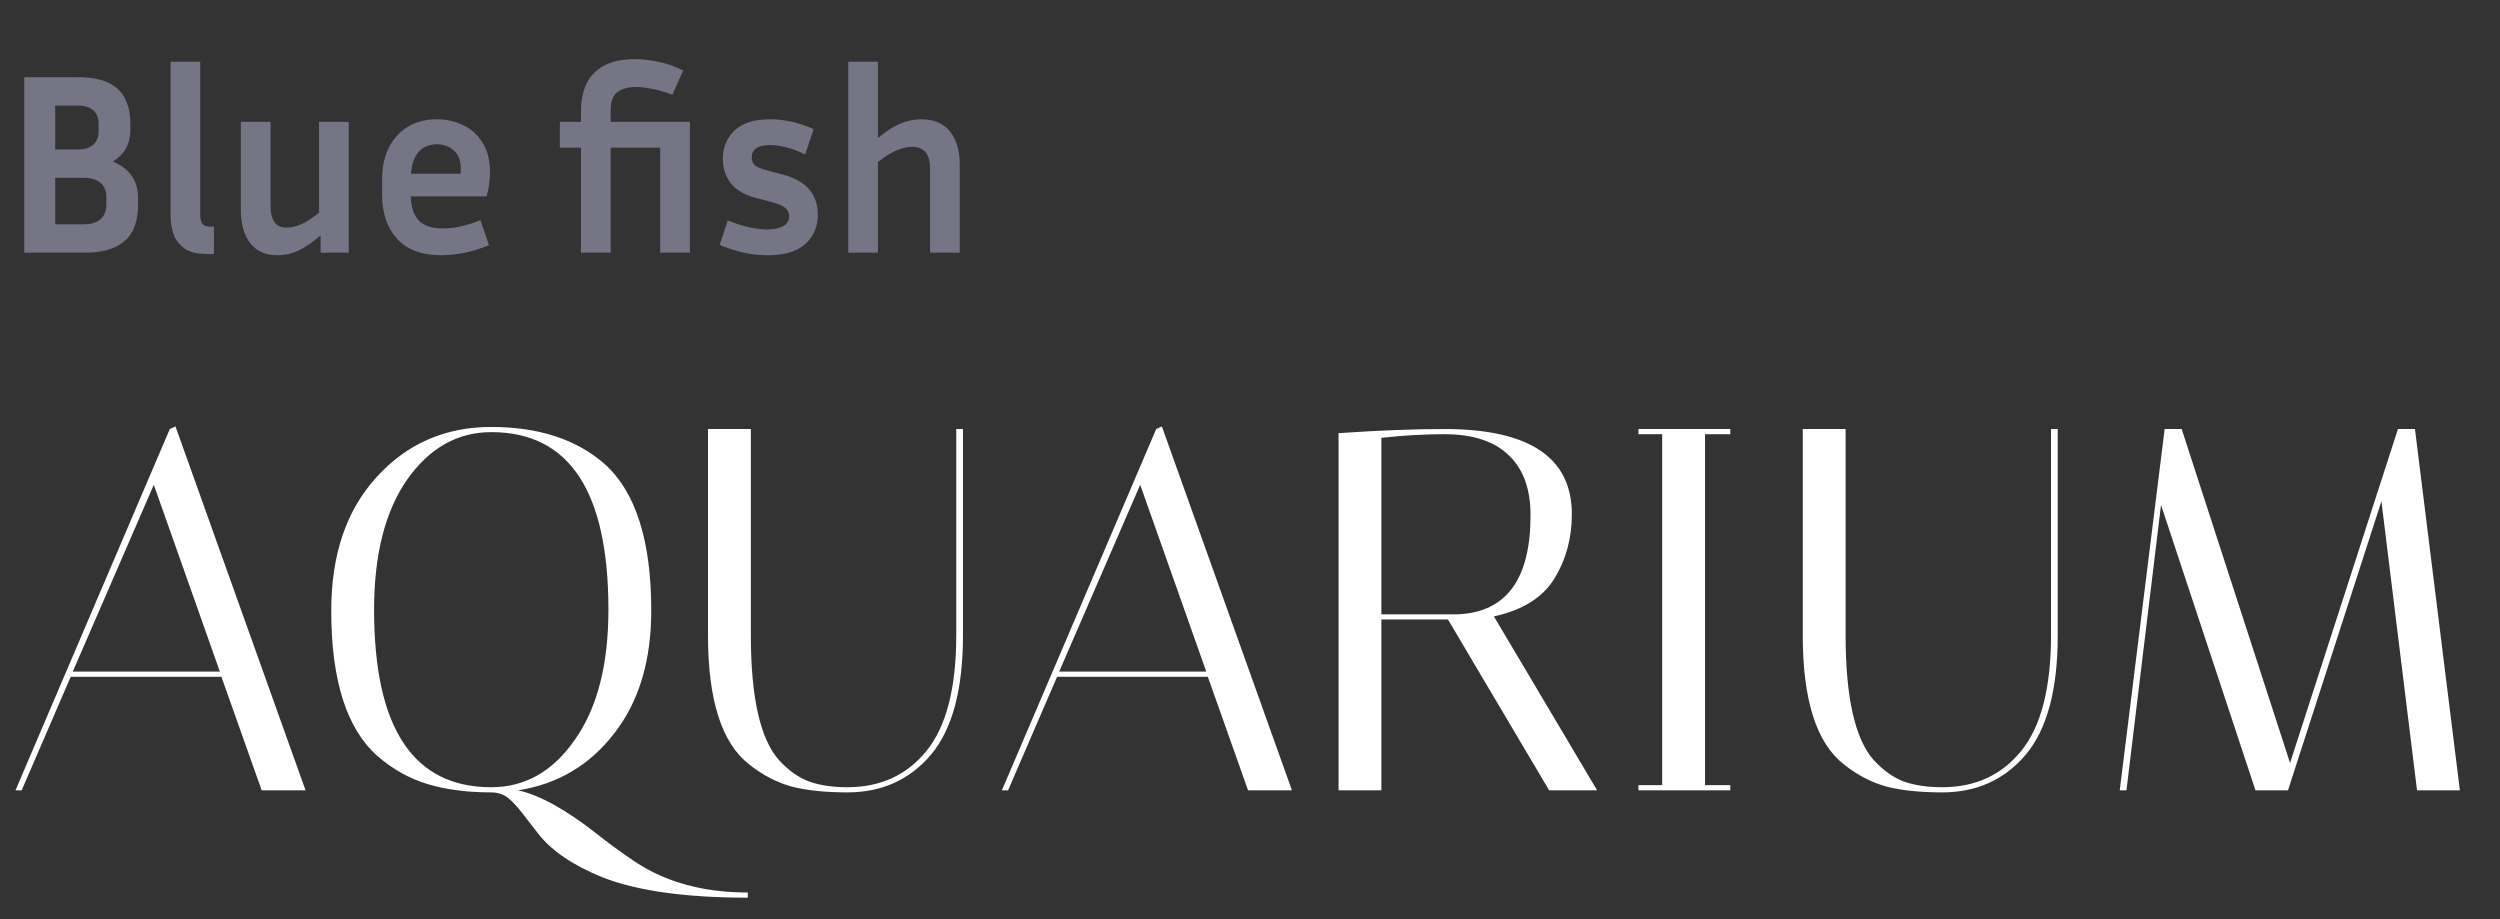 <svg width="465" height="171" viewBox="0 0 465 171" fill="none" xmlns="http://www.w3.org/2000/svg">
<rect x="0" y="0" width="465" height="171" fill="#333333" stroke="none"/>
<path d="M4.512 47V14.36H14.448C16.88 14.36 18.8 14.712 20.208 15.416C21.648 16.12 22.672 17.112 23.28 18.392C23.92 19.672 24.24 21.176 24.24 22.904V24.248C24.24 26.776 23.152 28.712 20.976 30.056C22.512 30.664 23.68 31.544 24.48 32.696C25.28 33.848 25.68 35.224 25.68 36.824V38.168C25.68 39.928 25.36 41.48 24.72 42.824C24.08 44.136 23.024 45.16 21.552 45.896C20.08 46.632 18.112 47 15.648 47H4.512ZM14.448 19.64H10.272V27.8H14.448C15.728 27.8 16.688 27.512 17.328 26.936C18 26.328 18.336 25.512 18.336 24.488V22.904C18.336 21.88 18 21.08 17.328 20.504C16.688 19.928 15.728 19.64 14.448 19.64ZM15.648 33.08H10.272V41.72H15.648C16.992 41.72 18.016 41.4 18.72 40.76C19.424 40.12 19.776 39.256 19.776 38.168V36.584C19.776 35.496 19.424 34.648 18.72 34.04C18.016 33.4 16.992 33.08 15.648 33.08ZM31.726 40.136V11.48H37.246V40.136C37.246 40.616 37.358 41.08 37.582 41.528C37.838 41.944 38.318 42.152 39.022 42.152H39.79V47.24H38.446C36.622 47.24 35.23 46.888 34.27 46.184C33.31 45.48 32.638 44.584 32.254 43.496C31.902 42.408 31.726 41.288 31.726 40.136ZM59.632 47V43.784C58.16 45.064 56.784 46.008 55.504 46.616C54.224 47.192 52.928 47.48 51.616 47.48C49.44 47.48 47.76 46.744 46.576 45.272C45.392 43.768 44.8 41.672 44.8 38.984V22.664H50.32V38.312C50.32 41 51.312 42.344 53.296 42.344C54.096 42.344 54.96 42.152 55.888 41.768C56.848 41.384 58 40.648 59.344 39.56V22.664H64.864V47H59.632ZM90.944 45.608C89.28 46.28 87.712 46.76 86.24 47.048C84.768 47.336 83.376 47.48 82.064 47.48C78.448 47.48 75.712 46.456 73.856 44.408C72 42.36 71.072 39.64 71.072 36.248V33.368C71.072 31.096 71.488 29.128 72.32 27.464C73.152 25.8 74.336 24.504 75.872 23.576C77.408 22.648 79.216 22.184 81.296 22.184C82.992 22.184 84.576 22.536 86.048 23.24C87.552 23.912 88.768 24.984 89.696 26.456C90.656 27.896 91.136 29.752 91.136 32.024C91.136 32.696 91.088 33.416 90.992 34.184C90.896 34.92 90.736 35.704 90.512 36.536H76.4C76.464 38.52 76.96 40.008 77.888 41C78.816 41.992 80.304 42.488 82.352 42.488C83.44 42.488 84.56 42.36 85.712 42.104C86.896 41.848 88.112 41.464 89.36 40.952L90.944 45.608ZM81.296 26.84C79.824 26.84 78.672 27.32 77.84 28.28C77.04 29.208 76.576 30.552 76.448 32.312H85.664C85.696 32.152 85.712 32.008 85.712 31.88C85.712 31.72 85.712 31.576 85.712 31.448C85.712 29.912 85.28 28.76 84.416 27.992C83.552 27.224 82.512 26.84 81.296 26.84ZM113.585 20.6V22.664H128.321V47H122.801V27.464H113.585V47H108.065V27.464H104.129V22.664H108.065V20.6C108.065 18.712 108.401 17.048 109.073 15.608C109.745 14.168 110.817 13.048 112.289 12.248C113.793 11.416 115.745 11 118.145 11C119.457 11 120.865 11.16 122.369 11.48C123.873 11.768 125.441 12.312 127.073 13.112L125.057 17.624C123.617 17.08 122.353 16.712 121.265 16.52C120.177 16.296 119.185 16.184 118.289 16.184C116.817 16.184 115.665 16.504 114.833 17.144C114.001 17.752 113.585 18.904 113.585 20.6ZM142.702 42.68C143.886 42.68 144.862 42.488 145.63 42.104C146.398 41.688 146.782 41.08 146.782 40.28C146.782 39.576 146.526 39.032 146.014 38.648C145.534 38.232 144.654 37.864 143.374 37.544L140.638 36.824C138.526 36.28 136.958 35.368 135.934 34.088C134.942 32.808 134.446 31.288 134.446 29.528C134.446 27.448 135.166 25.704 136.606 24.296C138.046 22.888 140.27 22.184 143.278 22.184C144.494 22.184 145.774 22.328 147.118 22.616C148.462 22.904 149.87 23.368 151.342 24.008L149.758 28.712C148.414 28.072 147.198 27.624 146.11 27.368C145.022 27.112 144.062 26.984 143.23 26.984C140.958 26.984 139.822 27.752 139.822 29.288C139.822 29.896 140.014 30.376 140.398 30.728C140.814 31.08 141.566 31.4 142.654 31.688L145.39 32.408C147.726 33.016 149.422 33.944 150.478 35.192C151.566 36.44 152.11 38.008 152.11 39.896C152.11 42.136 151.342 43.96 149.806 45.368C148.302 46.776 145.918 47.48 142.654 47.48C139.87 47.48 136.942 46.84 133.87 45.56L135.358 41C136.862 41.608 138.222 42.04 139.438 42.296C140.654 42.552 141.742 42.68 142.702 42.68ZM169.68 27.32C168.88 27.32 167.968 27.512 166.944 27.896C165.92 28.28 164.704 29.032 163.296 30.152V47H157.776V11.48H163.296V25.688C164.768 24.44 166.144 23.544 167.424 23C168.704 22.456 170.016 22.184 171.36 22.184C173.696 22.184 175.472 22.936 176.688 24.44C177.904 25.912 178.512 27.992 178.512 30.68V47H172.992V31.352C172.992 28.664 171.888 27.32 169.68 27.32Z" fill="#767586"/>
<path d="M4.032 147H2.88L31.584 79.8L32.64 79.32L56.832 147H48.672L41.184 125.88H13.152L4.032 147ZM28.608 90.168L13.536 124.92H40.896L28.608 90.168ZM61.612 113.592C61.612 103.16 64.428 94.872 70.061 88.728C75.692 82.52 82.796 79.416 91.373 79.416C100.205 79.416 107.245 81.72 112.493 86.328C118.253 91.512 121.133 100.6 121.133 113.592C121.133 122.936 118.829 130.552 114.221 136.44C109.677 142.328 103.725 145.848 96.365 147C100.397 147.896 105.261 150.584 110.957 155.064C113.133 156.792 115.501 158.52 118.061 160.248C123.821 164.088 130.829 166.008 139.085 166.008V166.968C127.437 166.968 118.381 165.688 111.917 163.128C106.477 160.888 102.541 158.2 100.109 155.064C99.02 153.656 98.028 152.376 97.132 151.224C96.3 150.136 95.436 149.208 94.54 148.44C93.644 147.736 92.588 147.384 91.373 147.384C86.892 147.384 82.957 146.872 79.564 145.848C76.172 144.824 73.069 143.096 70.252 140.664C64.493 135.608 61.612 126.584 61.612 113.592ZM69.581 113.4C69.581 135.416 76.844 146.424 91.373 146.424C97.644 146.424 102.829 143.48 106.925 137.592C111.085 131.704 113.165 123.64 113.165 113.4C113.165 91.384 105.901 80.376 91.373 80.376C85.1 80.376 79.885 83.32 75.725 89.208C71.629 95.096 69.581 103.16 69.581 113.4ZM177.865 79.8H179.113V118.2C179.113 128.248 177.129 135.64 173.161 140.376C169.193 145.048 164.009 147.384 157.609 147.384C153.577 147.384 150.153 147.032 147.337 146.328C144.521 145.56 141.865 144.184 139.369 142.2C134.249 138.232 131.689 130.232 131.689 118.2V79.8H139.657V118.104C139.657 129.752 141.417 137.528 144.937 141.432C146.729 143.352 148.585 144.664 150.505 145.368C152.489 146.072 154.857 146.424 157.609 146.424C163.753 146.424 168.649 144.184 172.297 139.704C176.009 135.16 177.865 127.96 177.865 118.104V79.8ZM187.501 147H186.349L215.053 79.8L216.109 79.32L240.301 147H232.141L224.653 125.88H196.621L187.501 147ZM212.077 90.168L197.005 124.92H224.365L212.077 90.168ZM248.97 80.568C256.394 80.056 262.954 79.8 268.65 79.8C284.458 79.8 292.362 85.08 292.362 95.64C292.362 100.12 291.274 104.12 289.098 107.64C286.922 111.16 283.178 113.496 277.866 114.648L297.066 147H288.138L269.322 115.224H256.938V147H248.97V80.568ZM268.65 80.76C264.938 80.76 261.034 80.984 256.938 81.432V114.264H271.146C280.17 113.88 284.682 107.736 284.682 95.832C284.682 90.968 283.338 87.256 280.65 84.696C277.962 82.072 273.962 80.76 268.65 80.76ZM304.751 80.76V79.8H321.839V80.76H317.135V146.04H321.839V147H304.751V146.04H309.167V80.76H304.751ZM381.49 79.8H382.738V118.2C382.738 128.248 380.754 135.64 376.786 140.376C372.818 145.048 367.634 147.384 361.234 147.384C357.202 147.384 353.778 147.032 350.962 146.328C348.146 145.56 345.49 144.184 342.994 142.2C337.874 138.232 335.314 130.232 335.314 118.2V79.8H343.282V118.104C343.282 129.752 345.042 137.528 348.562 141.432C350.354 143.352 352.21 144.664 354.13 145.368C356.114 146.072 358.482 146.424 361.234 146.424C367.378 146.424 372.274 144.184 375.922 139.704C379.634 135.16 381.49 127.96 381.49 118.104V79.8ZM395.519 147H394.271L402.623 79.8H405.791L425.951 141.912L446.015 79.8H449.183L457.535 147H449.567L442.943 93.24L425.567 147H419.519L401.951 93.912L395.519 147Z" fill="white"/>
</svg>
